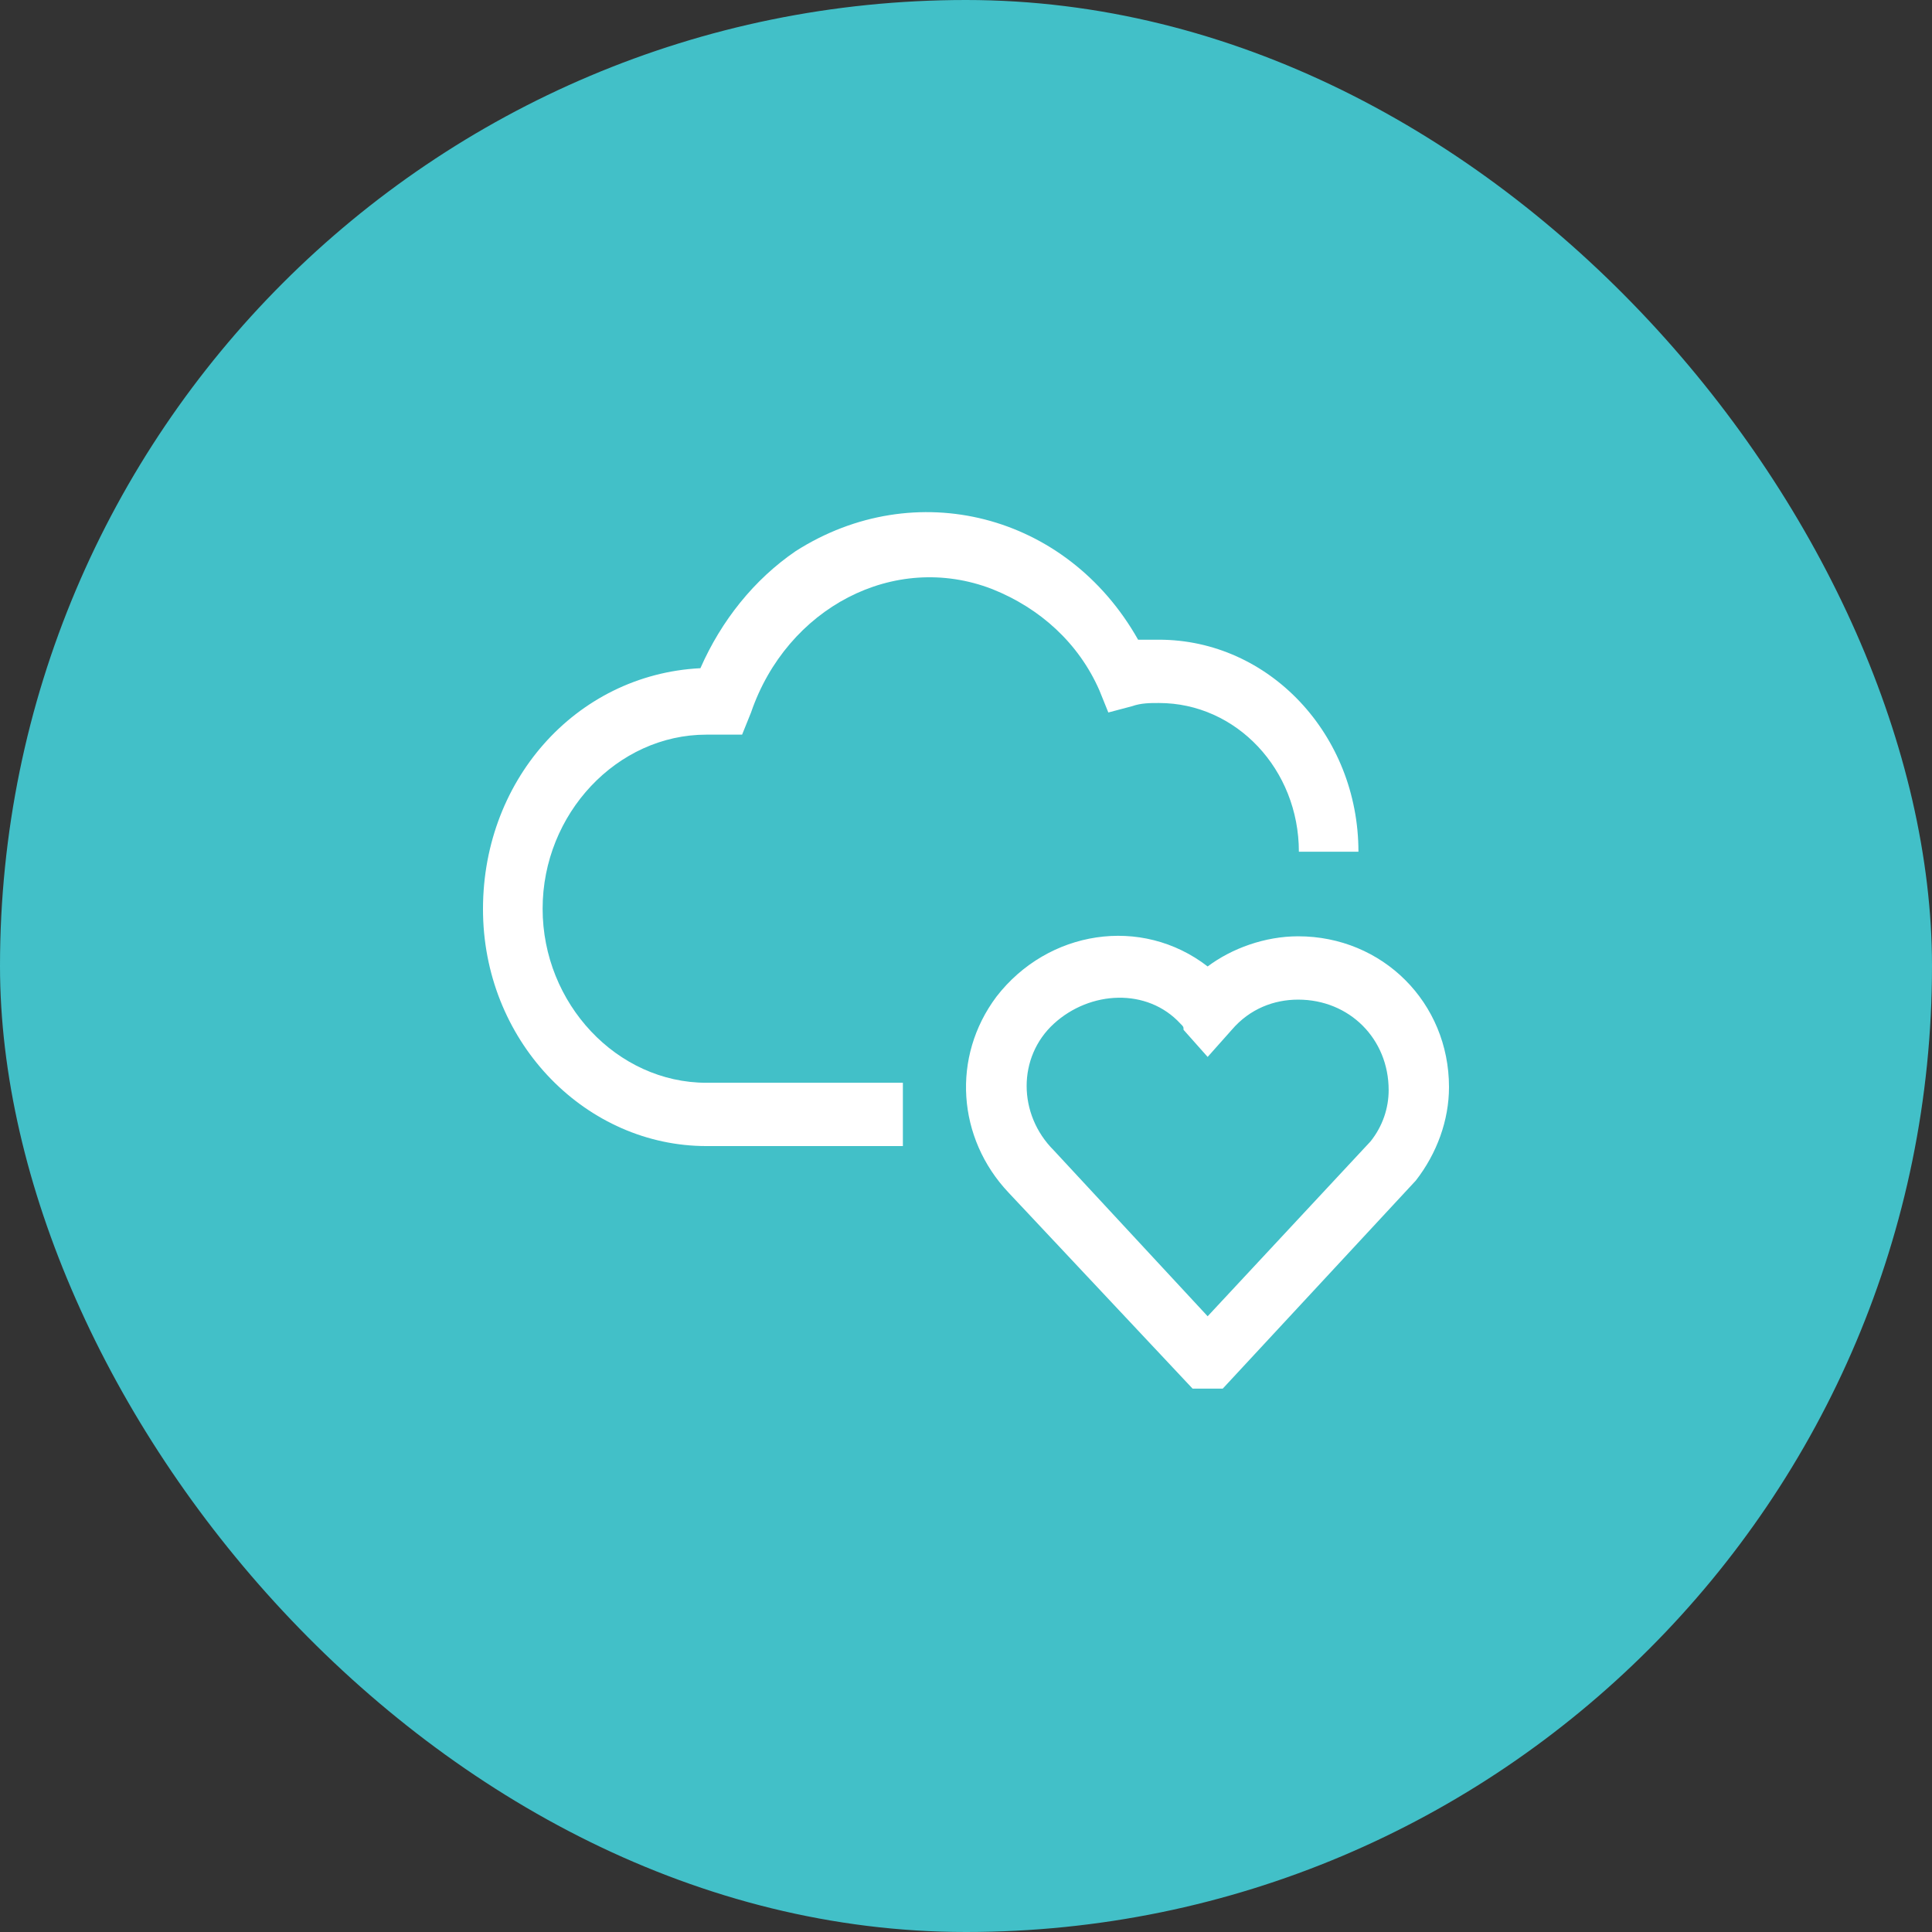 <svg width="64" height="64" viewBox="0 0 64 64" fill="none" xmlns="http://www.w3.org/2000/svg">
<rect x="0" y="0" width="64" height="64" fill="#333333" stroke="none"/>
<rect width="64" height="64" rx="32" fill="#42C0C8"/>
<path d="M48 36.011C48 33.214 45.801 31.016 43.003 31.016C41.904 31.016 40.805 31.416 40.005 32.015C37.807 30.317 34.709 30.816 33.01 33.014C31.511 35.012 31.711 37.709 33.41 39.507L39.506 46H40.505L46.901 39.107C47.6 38.208 48 37.11 48 36.011ZM45.402 37.809L40.005 43.603L34.909 38.108C33.709 36.91 33.709 35.012 34.909 33.913C36.108 32.814 38.007 32.714 39.106 33.913C39.206 34.013 39.206 34.013 39.206 34.113L40.005 35.012L40.805 34.113C41.404 33.414 42.204 33.114 43.003 33.114C44.702 33.114 46.001 34.413 46.001 36.111C46.001 36.71 45.801 37.309 45.402 37.809Z" fill="white"/>
<path d="M23.4 37.965H29.909V35.868H23.4C20.441 35.868 17.975 33.247 17.975 30.102C17.975 26.957 20.441 24.336 23.4 24.336H23.794H24.583L24.879 23.602C26.063 20.143 29.613 18.256 32.868 19.514C34.446 20.143 35.729 21.296 36.419 22.869L36.715 23.602L37.504 23.393C37.8 23.288 38.096 23.288 38.392 23.288C40.956 23.288 43.027 25.489 43.027 28.215H45C45 24.336 42.041 21.191 38.392 21.191C38.194 21.191 37.997 21.191 37.701 21.191C35.334 16.998 30.304 15.74 26.359 18.256C24.978 19.199 23.893 20.562 23.202 22.135C19.06 22.344 15.904 25.909 16.002 30.312C16.101 34.61 19.454 37.965 23.4 37.965Z" fill="white"/>
</svg>
